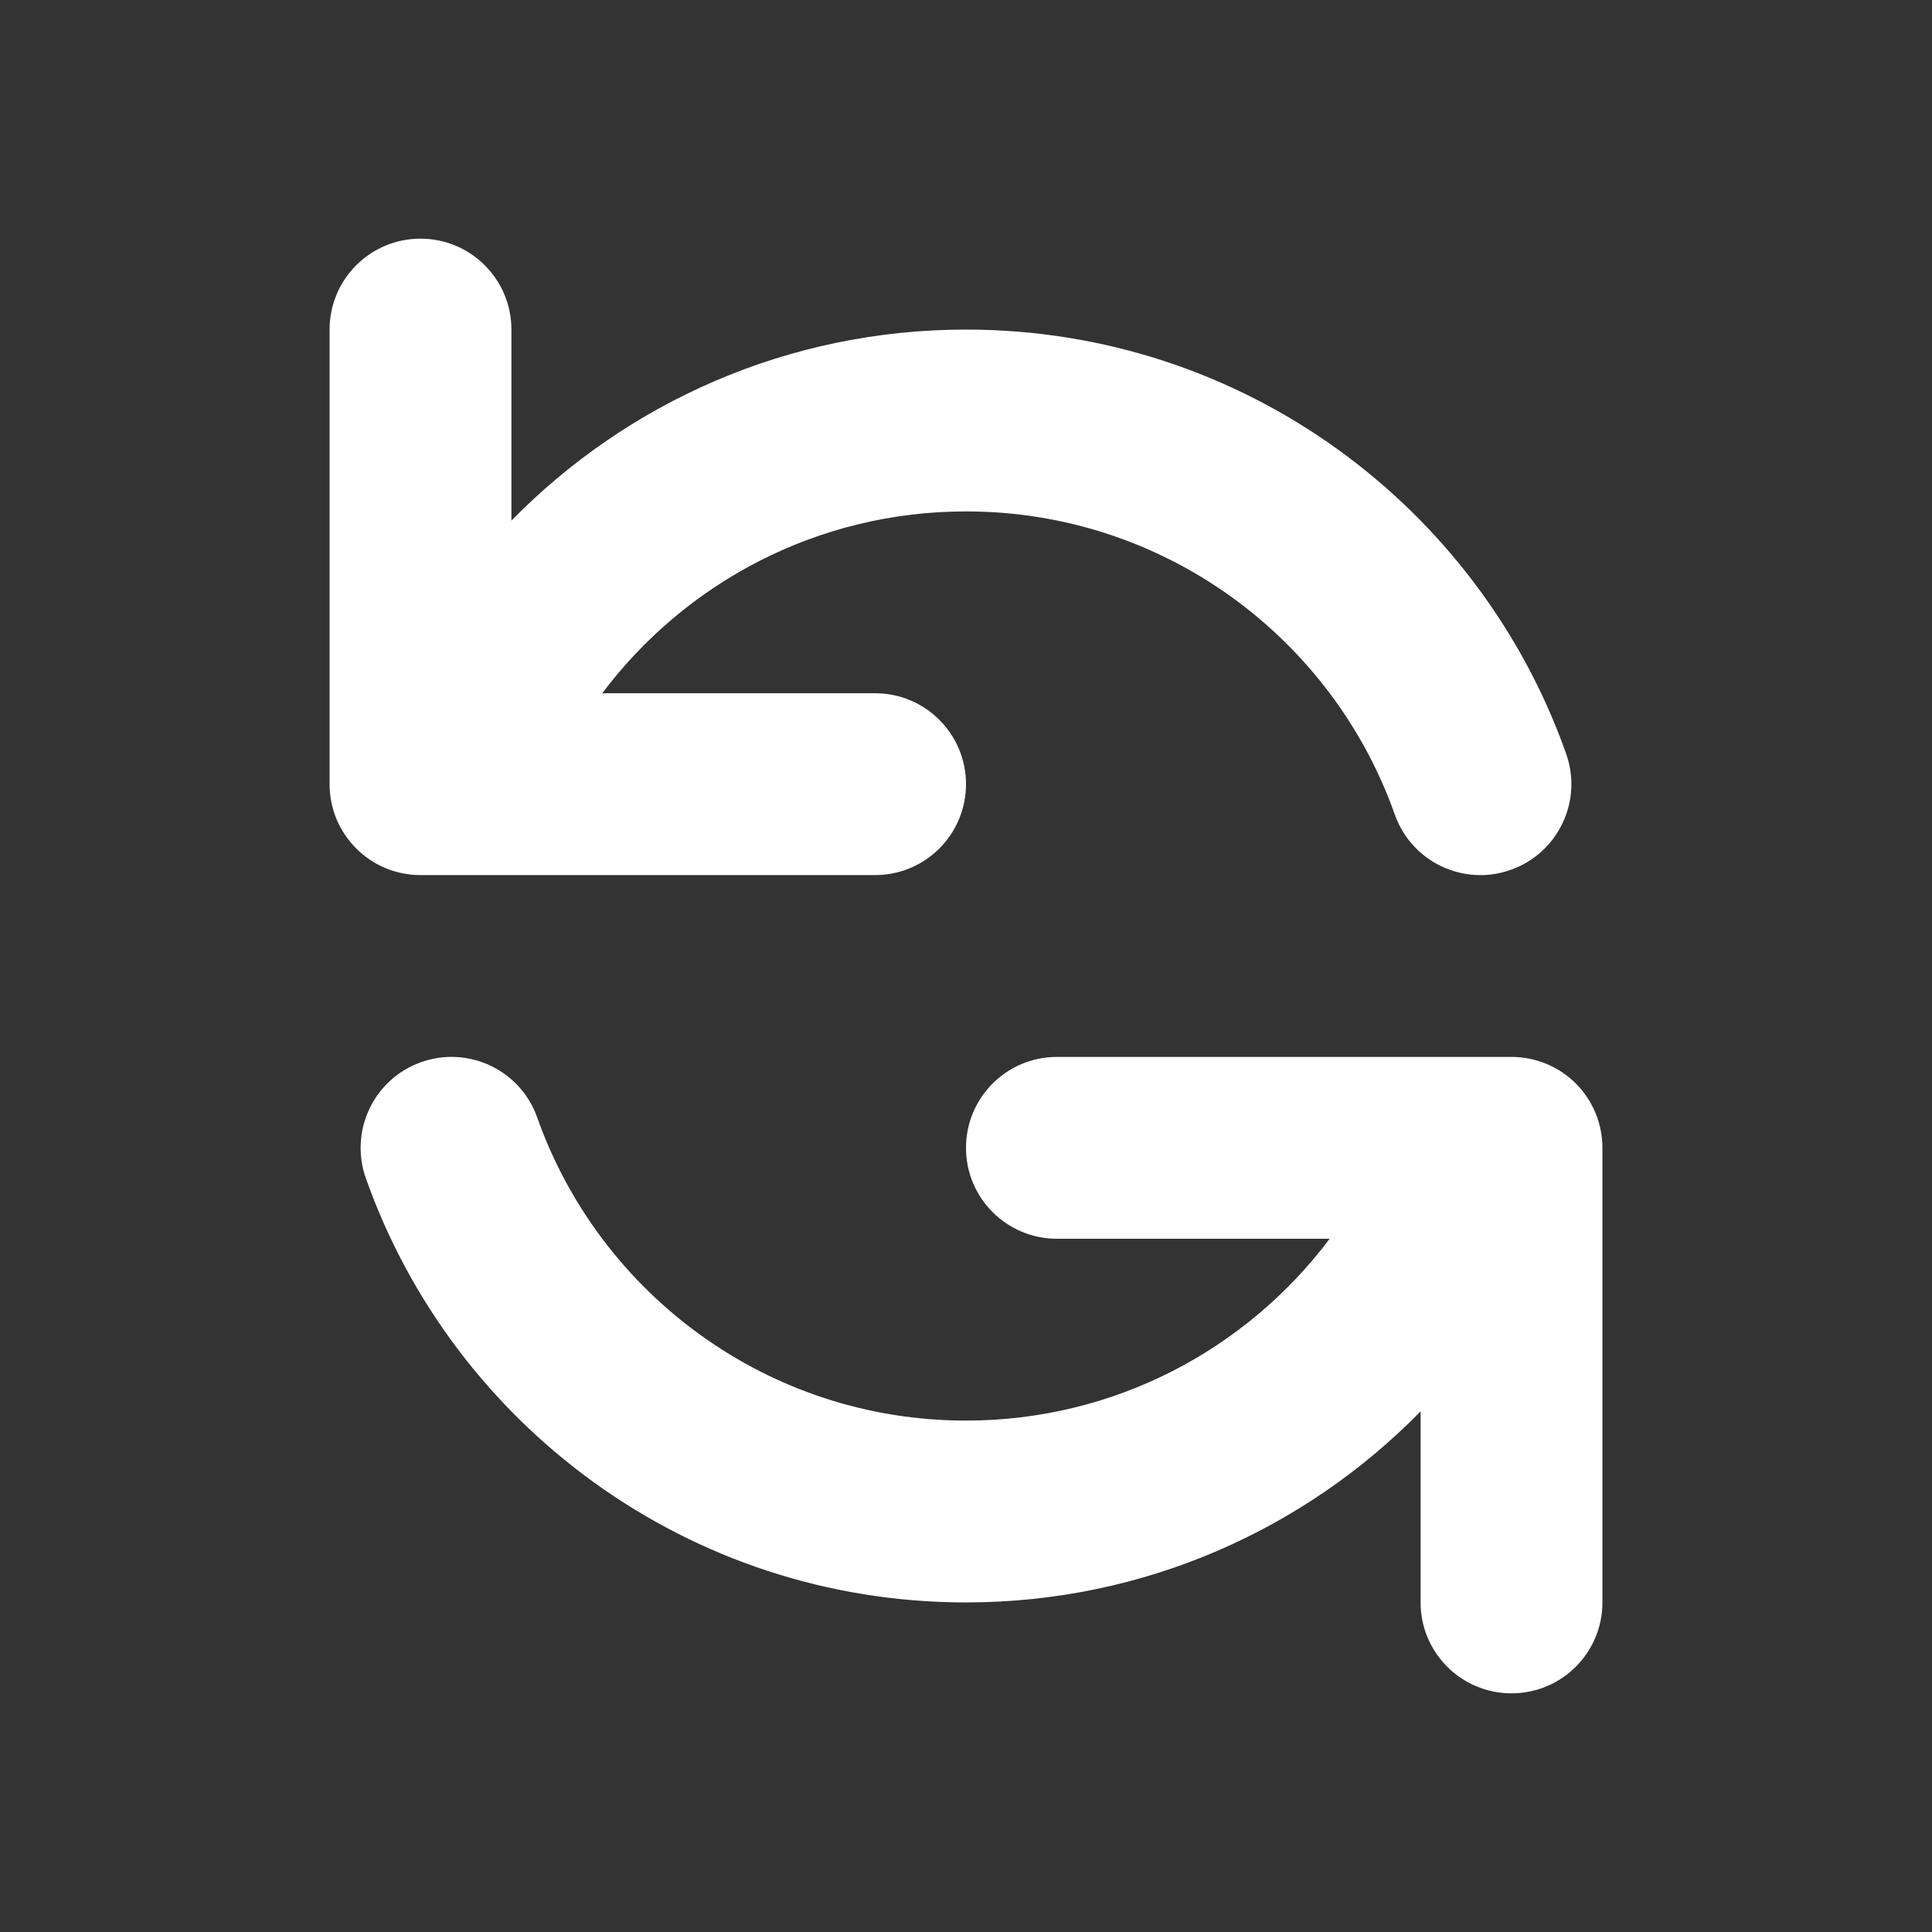 <svg width="17" height="17" viewBox="0 0 17 17" fill="none" xmlns="http://www.w3.org/2000/svg">
<rect x="0" y="0" width="17" height="17" fill="#333333" stroke="none"/>
<path fill-rule="evenodd" clip-rule="evenodd" d="M3.7 2.1C4.142 2.1 4.5 2.458 4.5 2.9V4.581C5.516 3.544 6.932 2.9 8.5 2.9C10.939 2.9 13.013 4.459 13.781 6.633C13.928 7.05 13.71 7.507 13.293 7.654C12.877 7.802 12.42 7.583 12.273 7.167C11.723 5.612 10.24 4.5 8.5 4.5C7.192 4.5 6.03 5.128 5.299 6.1H7.7C8.142 6.1 8.5 6.458 8.5 6.9C8.5 7.342 8.142 7.7 7.7 7.7H3.7C3.258 7.7 2.9 7.342 2.9 6.9V2.9C2.9 2.458 3.258 2.1 3.7 2.1ZM3.706 9.346C4.123 9.198 4.58 9.417 4.727 9.833C5.277 11.388 6.76 12.5 8.5 12.5C9.808 12.5 10.97 11.872 11.7 10.9L9.3 10.9C8.858 10.9 8.5 10.542 8.5 10.1C8.5 9.658 8.858 9.3 9.3 9.3H13.3C13.512 9.3 13.716 9.384 13.866 9.534C14.016 9.684 14.1 9.888 14.1 10.1V14.1C14.1 14.542 13.742 14.9 13.3 14.9C12.858 14.9 12.5 14.542 12.5 14.1V12.419C11.484 13.456 10.068 14.1 8.5 14.1C6.06 14.1 3.987 12.54 3.219 10.367C3.072 9.95 3.29 9.493 3.706 9.346Z" fill="white"/>
</svg>
